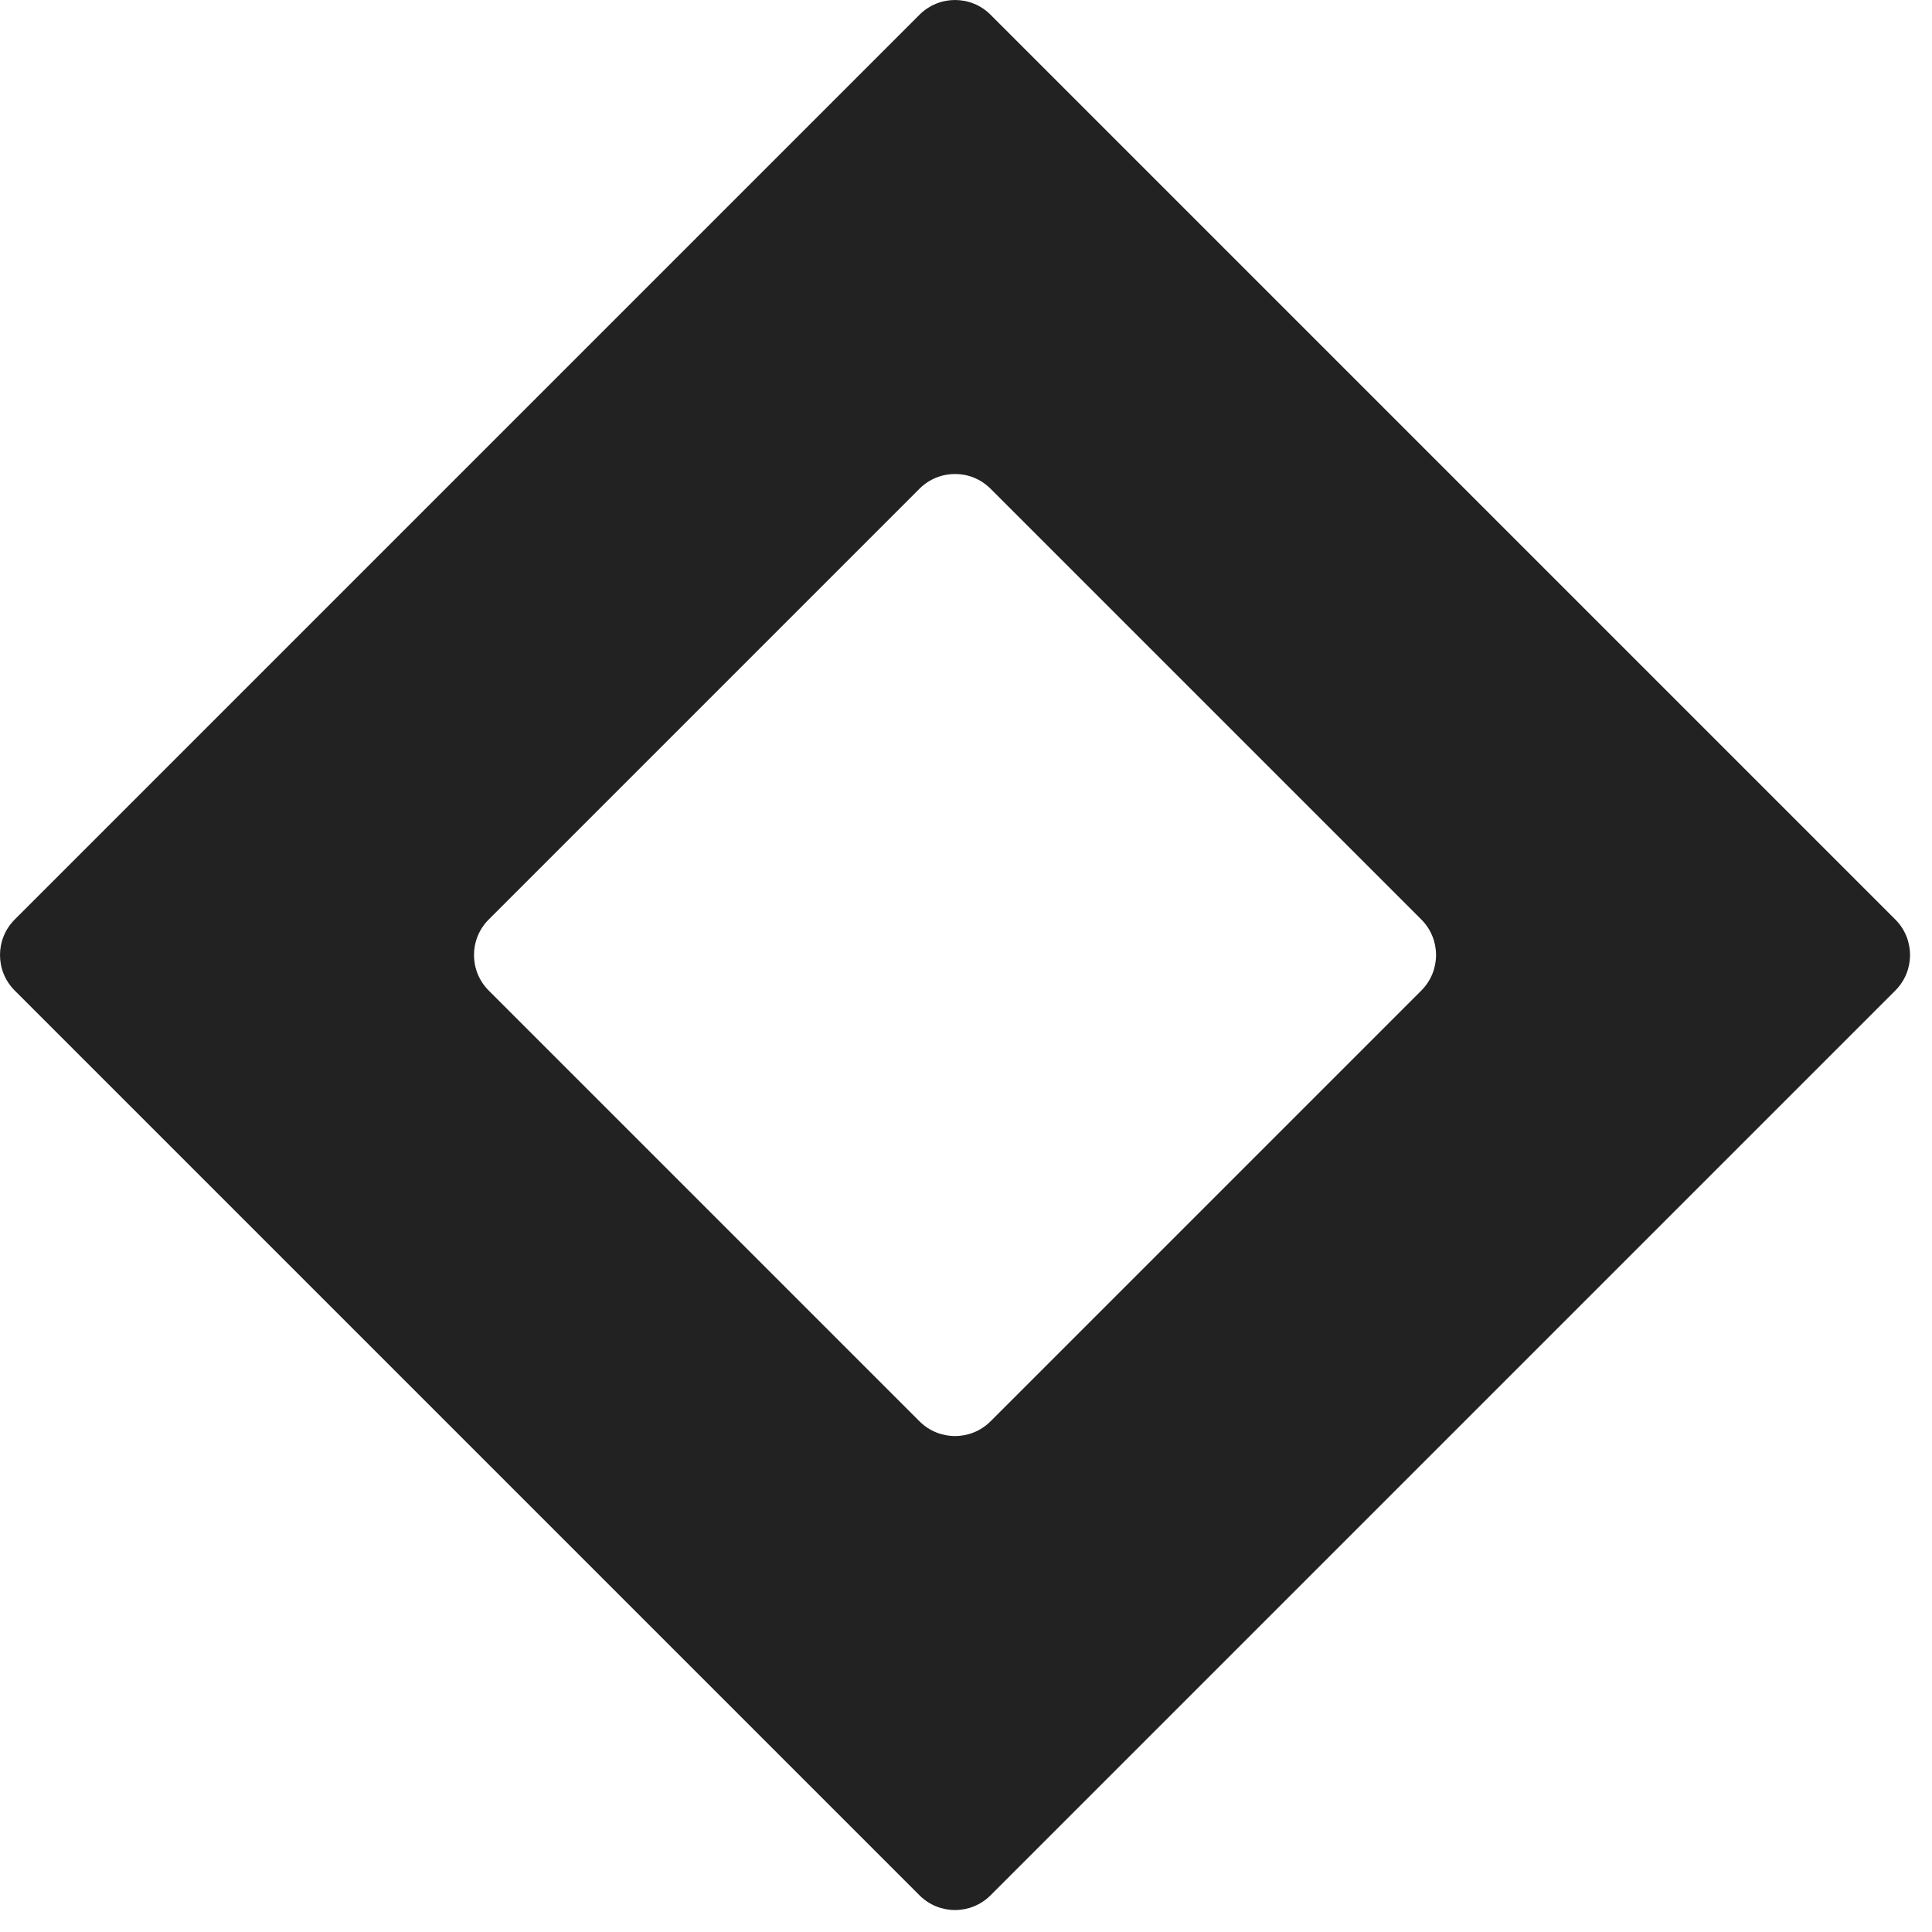 <svg width="77" height="77" viewBox="0 0 77 77" fill="none" xmlns="http://www.w3.org/2000/svg">
<path fill-rule="evenodd" clip-rule="evenodd" d="M0.586 36.648C-0.195 37.429 -0.195 38.696 0.586 39.477L36.648 75.539C37.429 76.32 38.696 76.32 39.477 75.539L75.539 39.477C76.32 38.696 76.32 37.429 75.539 36.648L39.477 0.586C38.696 -0.195 37.429 -0.195 36.648 0.586L0.586 36.648ZM19.477 36.648C18.696 37.429 18.696 38.696 19.477 39.477L36.648 56.648C37.429 57.429 38.696 57.429 39.477 56.648L56.648 39.477C57.429 38.696 57.429 37.429 56.648 36.648L39.477 19.477C38.696 18.696 37.429 18.696 36.648 19.477L19.477 36.648Z" fill="#222222"/>
</svg>
